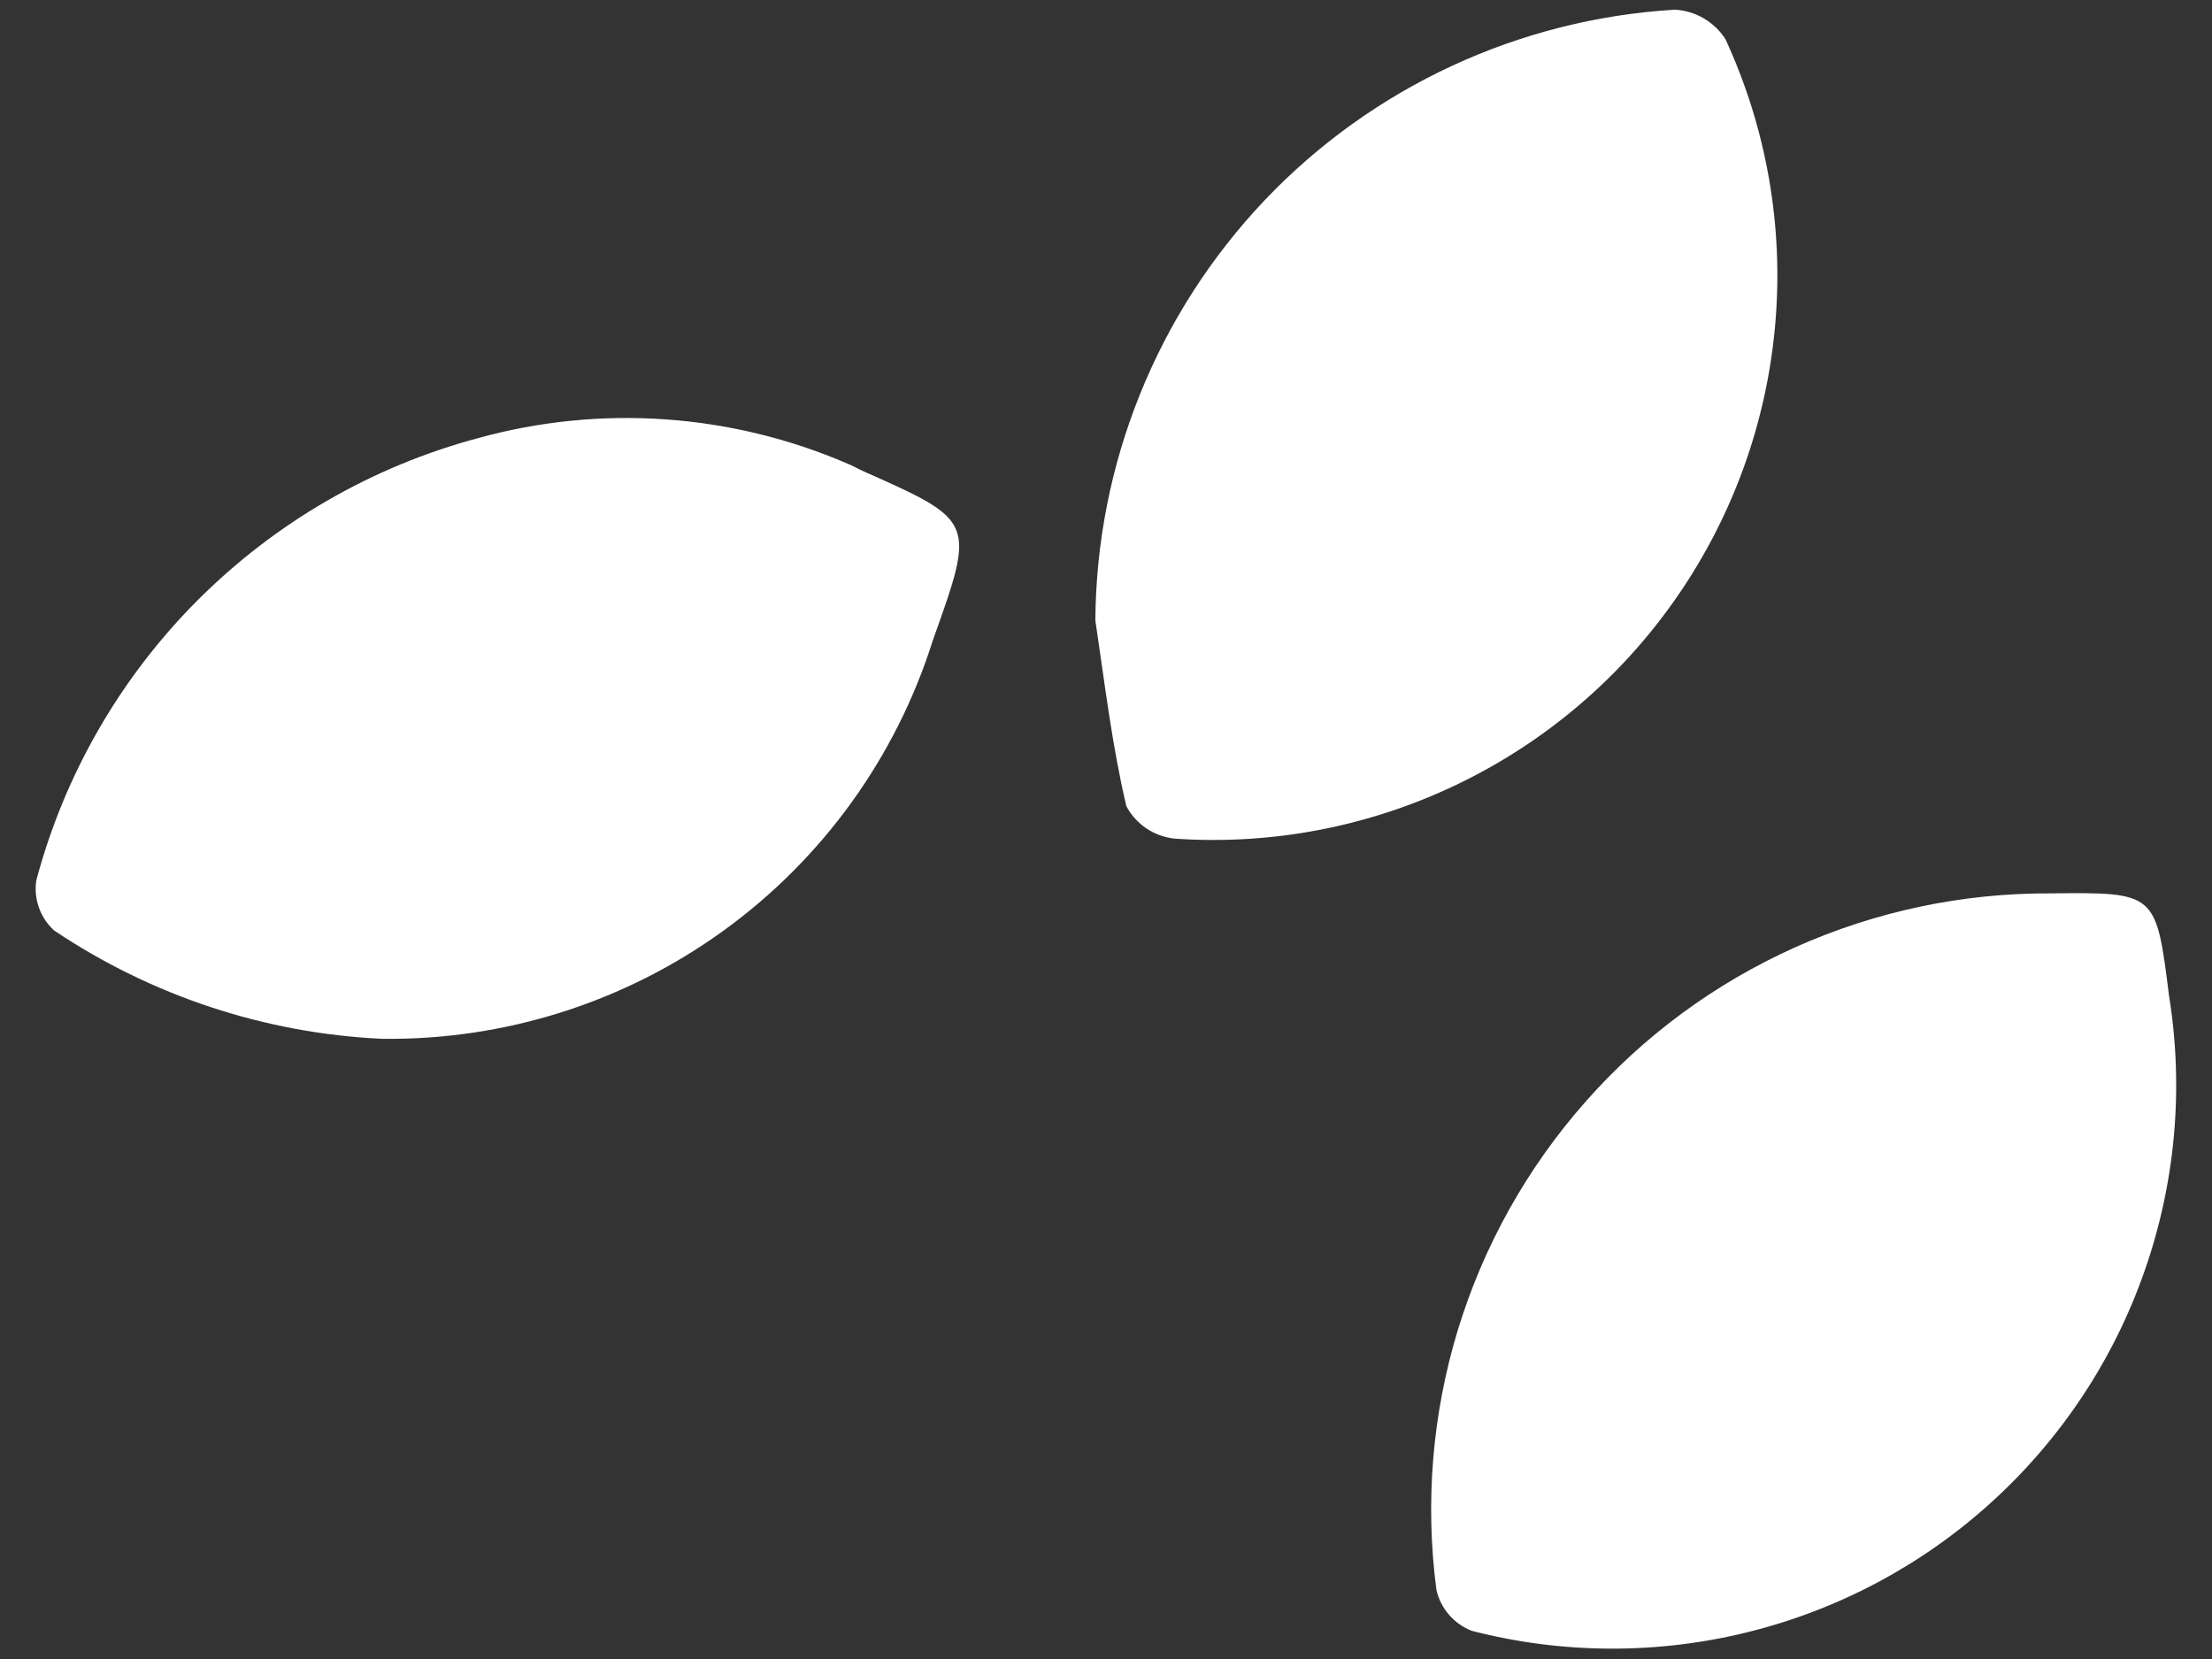 <svg width="16" height="12" viewBox="0 0 16 12" fill="none" xmlns="http://www.w3.org/2000/svg">
<rect x="0" y="0" width="16" height="12" fill="#333333" stroke="none"/>
<g id="Group 14049">
<path id="Path 15006" d="M15.689 7.201C15.595 6.454 15.595 6.454 14.832 6.462C14.195 6.459 13.566 6.592 12.985 6.852C12.404 7.113 11.886 7.494 11.466 7.972C11.045 8.449 10.731 9.011 10.545 9.62C10.36 10.228 10.307 10.869 10.39 11.5C10.405 11.566 10.436 11.628 10.481 11.68C10.525 11.731 10.582 11.771 10.645 11.796C11.3 11.965 11.988 11.968 12.645 11.805C13.302 11.642 13.909 11.318 14.409 10.862C14.91 10.406 15.289 9.833 15.512 9.194C15.736 8.555 15.797 7.87 15.689 7.201Z" fill="white"/>
<path id="Path 15007" d="M12.481 0.284C12.442 0.222 12.388 0.171 12.324 0.133C12.261 0.096 12.189 0.074 12.116 0.07C10.987 0.137 9.925 0.63 9.146 1.45C8.368 2.271 7.93 3.357 7.923 4.488C7.99 4.936 8.043 5.388 8.147 5.831C8.181 5.896 8.232 5.951 8.292 5.992C8.353 6.033 8.423 6.058 8.496 6.066C9.203 6.115 9.91 5.978 10.548 5.67C11.186 5.362 11.733 4.894 12.135 4.31C12.537 3.727 12.78 3.049 12.841 2.343C12.902 1.637 12.778 0.928 12.481 0.284Z" fill="white"/>
<path id="Path 15008" d="M6.246 3.409C6.207 3.392 6.171 3.37 6.131 3.354C5.287 2.99 4.344 2.924 3.458 3.169C2.691 3.374 1.992 3.779 1.43 4.341C0.869 4.903 0.466 5.603 0.262 6.37C0.253 6.436 0.259 6.503 0.282 6.566C0.304 6.629 0.342 6.685 0.391 6.73C1.095 7.203 1.917 7.475 2.765 7.514C3.65 7.525 4.516 7.251 5.233 6.732C5.95 6.213 6.481 5.477 6.747 4.633C7.056 3.769 7.056 3.769 6.246 3.409Z" fill="white"/>
</g>
</svg>
